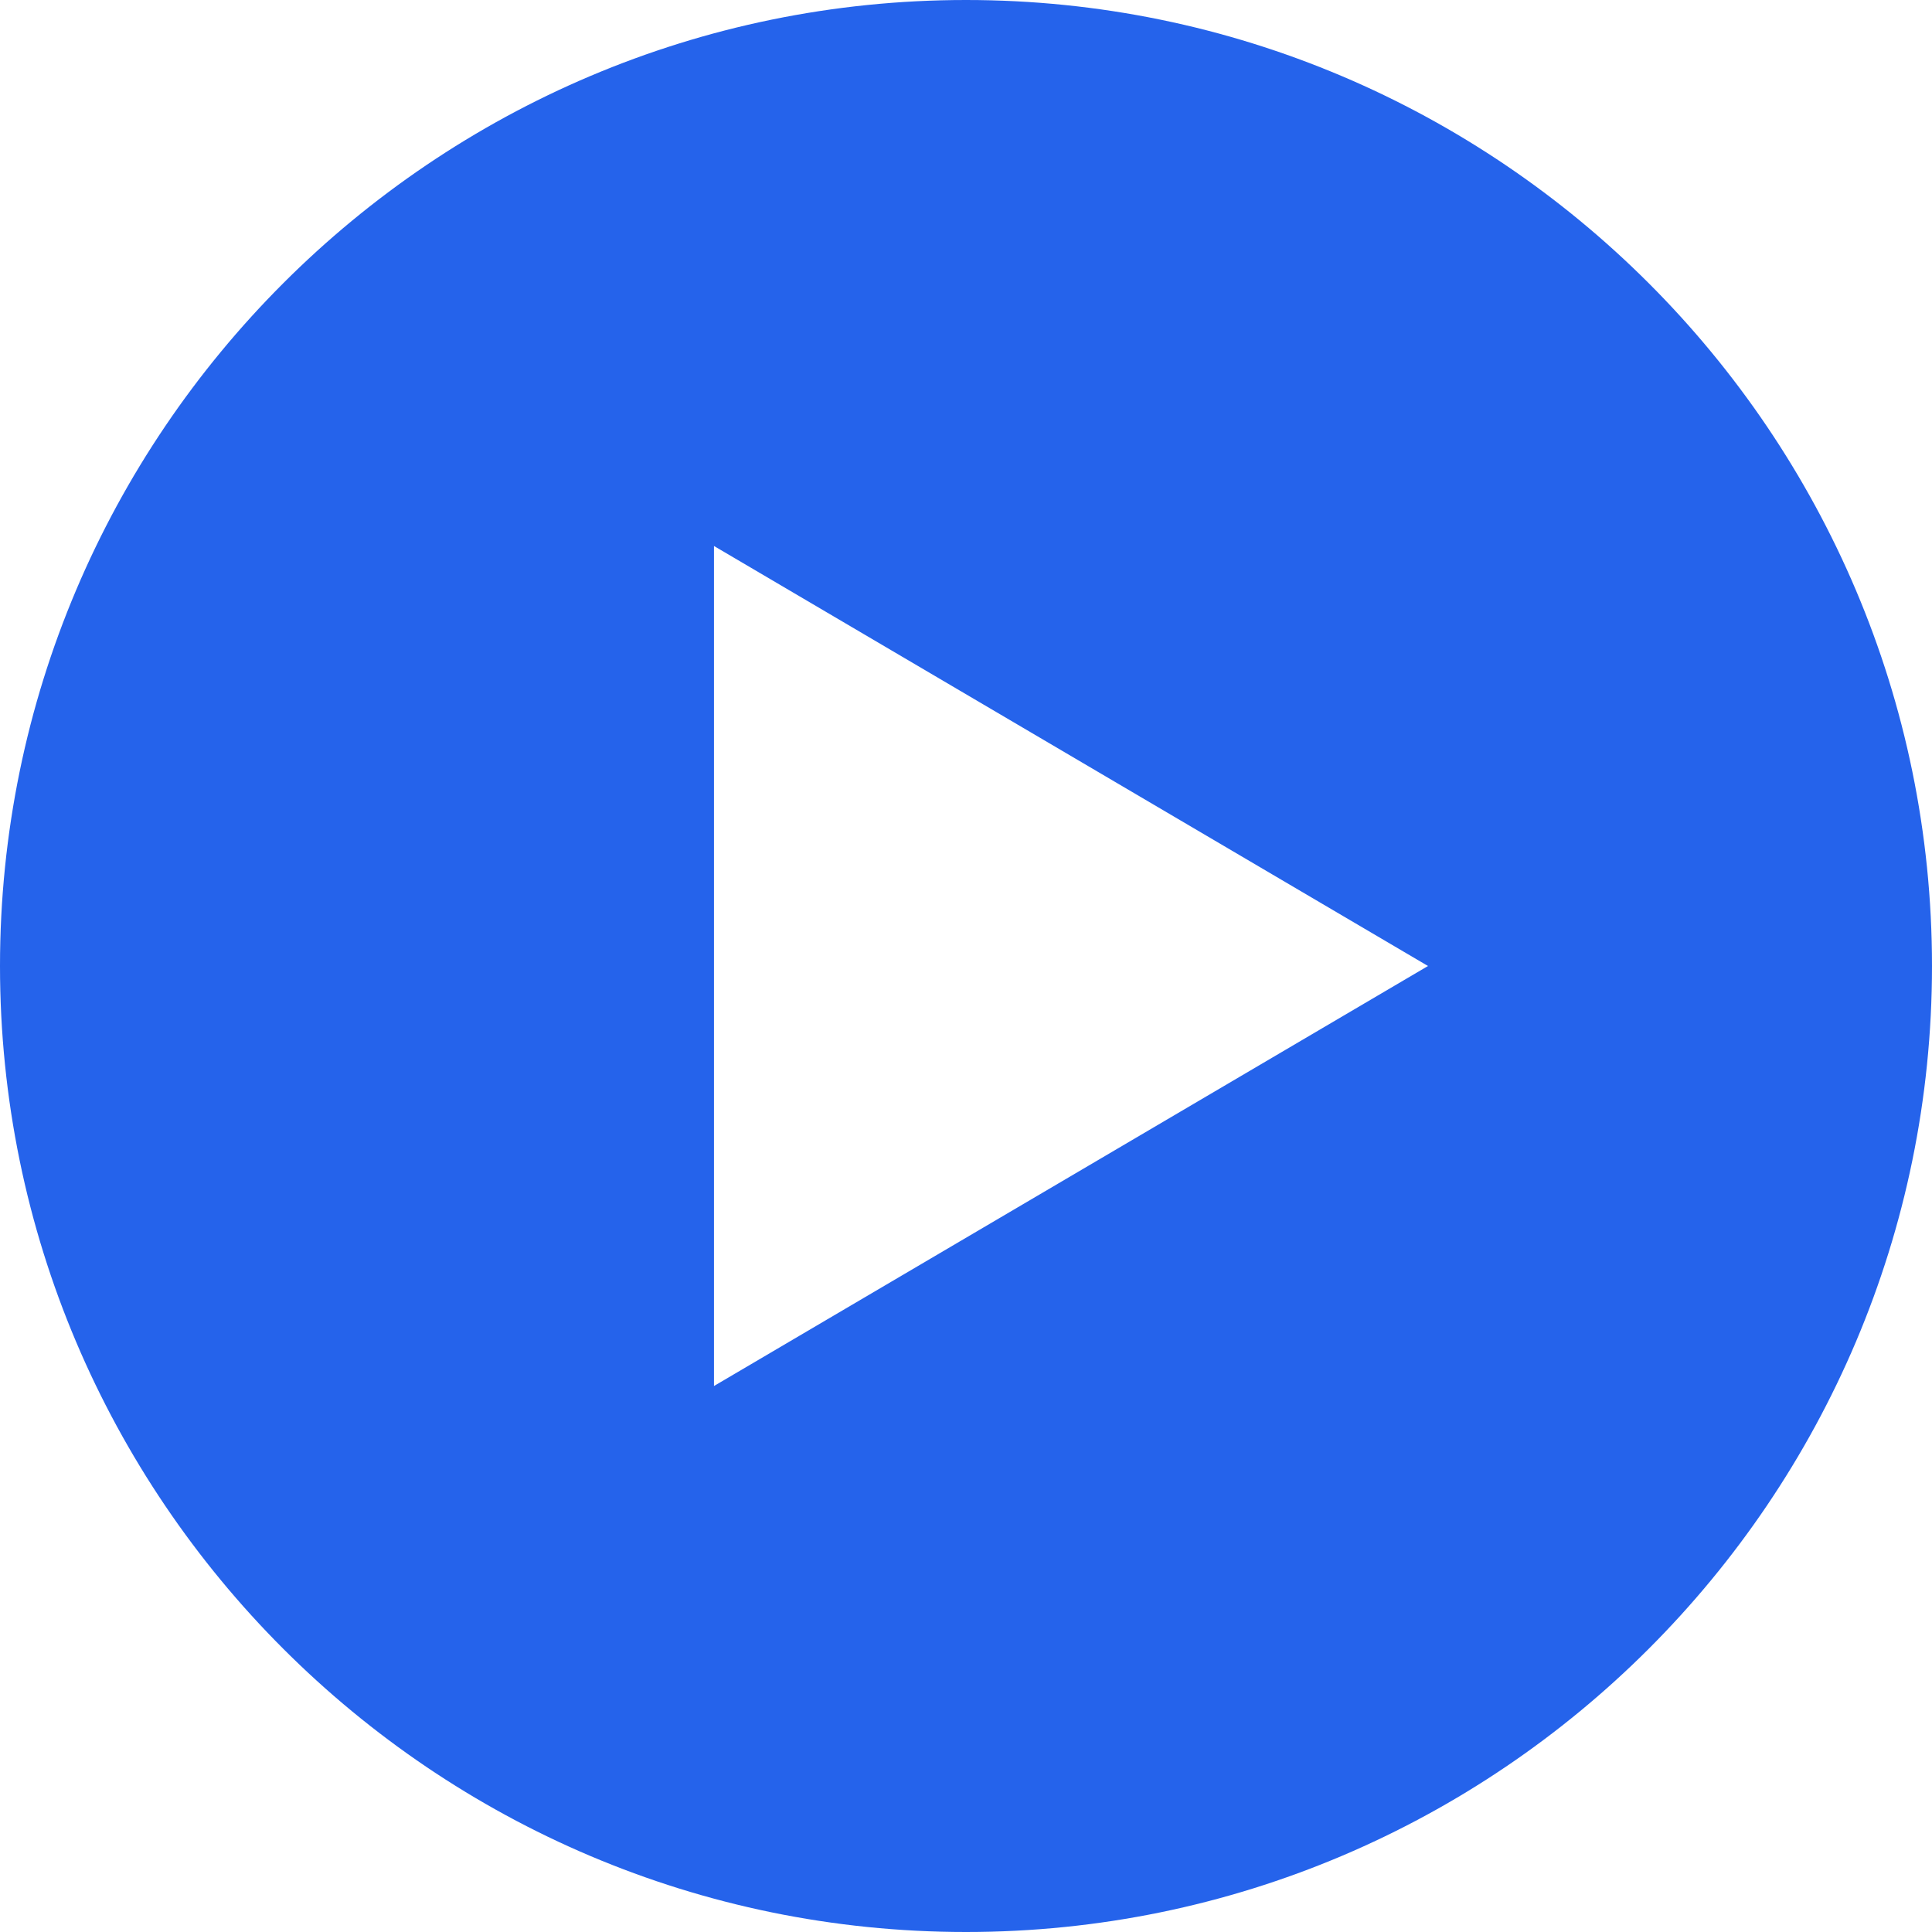 <svg width="92" height="92" viewBox="0 0 92 92" fill="none" xmlns="http://www.w3.org/2000/svg">
<path d="M46 0C20.633 0 0 20.633 0 46C0 71.367 20.633 92 46 92C71.367 92 92 71.367 92 46C92 20.633 71.367 0 46 0ZM34 66V26L68 46L34 66Z" fill="#2563EB"/>
</svg>
